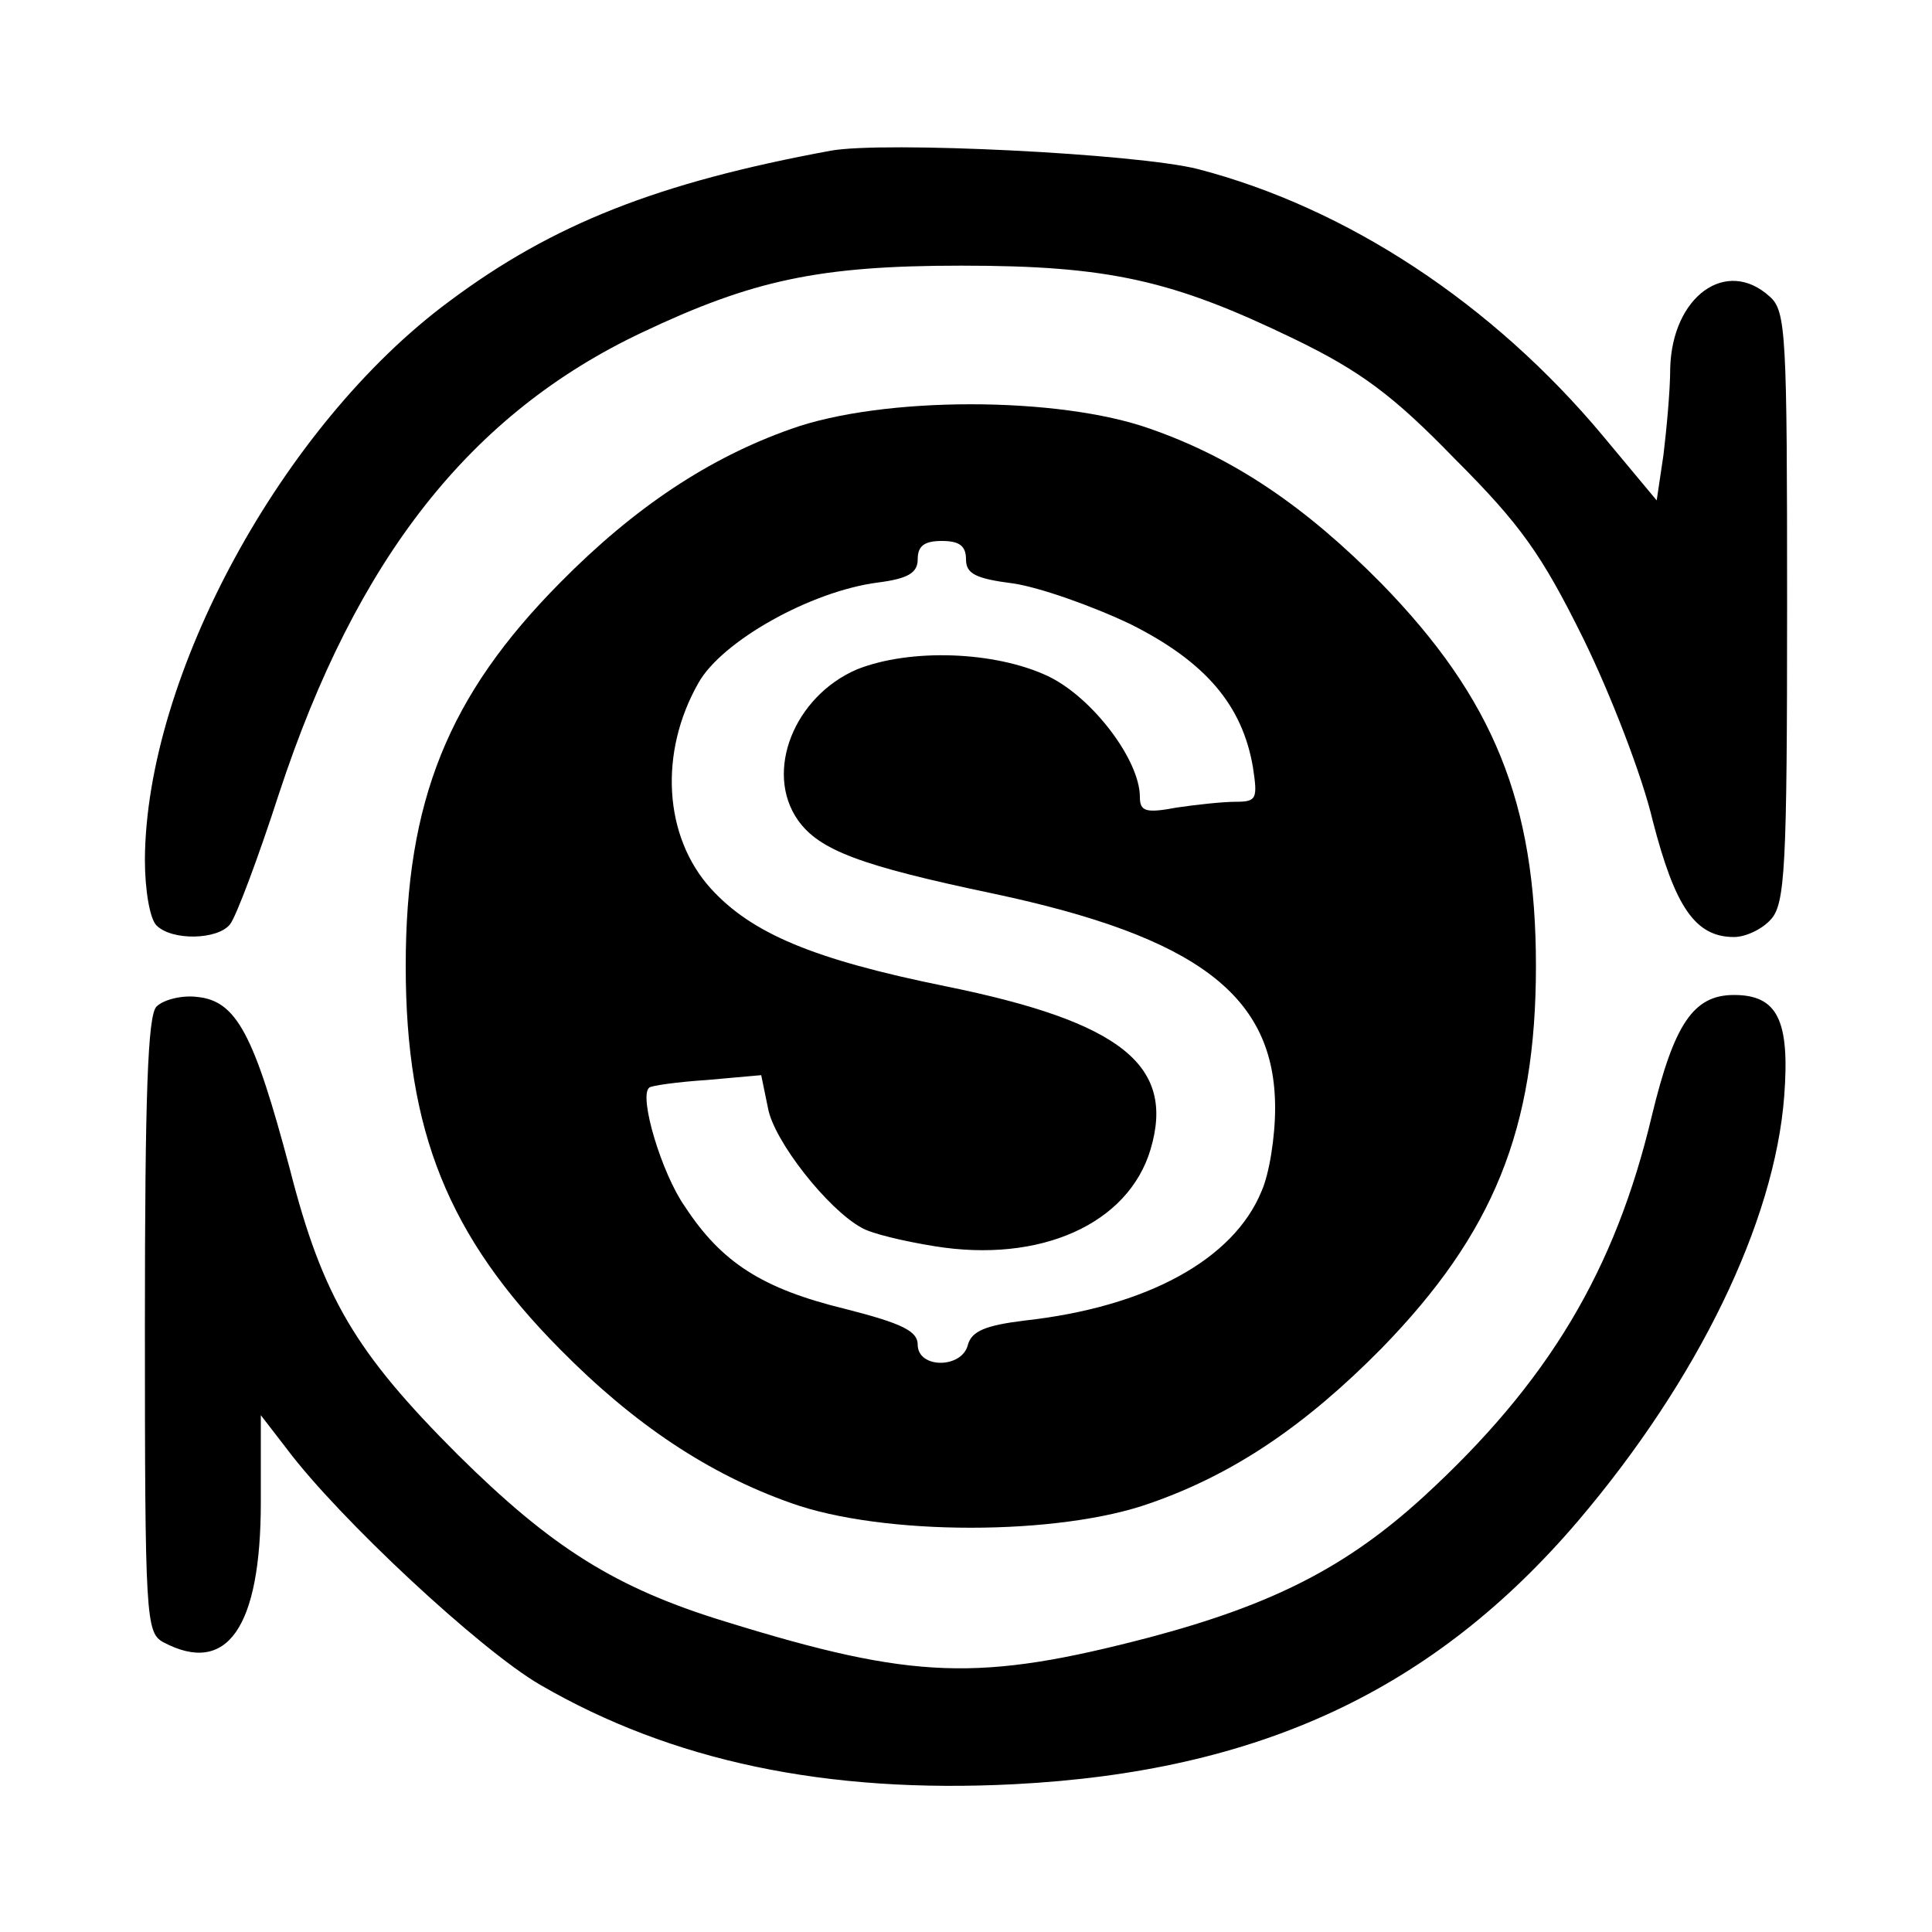 <?xml version="1.0" standalone="no"?><!DOCTYPE svg PUBLIC "-//W3C//DTD SVG 1.1//EN" "http://www.w3.org/Graphics/SVG/1.1/DTD/svg11.dtd"><svg t="1582191314810" class="icon" viewBox="0 0 1024 1024" version="1.1" xmlns="http://www.w3.org/2000/svg" p-id="18340" xmlns:xlink="http://www.w3.org/1999/xlink" width="64" height="64"><defs><style type="text/css"></style></defs><path d="M440.32 79.872c-91.648 16.896-147.456 38.912-202.24 79.872C149.504 225.28 77.312 358.4 76.8 455.68c0 15.872 2.56 31.232 6.144 34.816 8.192 8.192 32.256 7.68 38.912-0.512 3.072-3.584 14.848-34.816 26.112-69.632 40.96-124.416 101.376-201.216 192.512-244.224 58.368-27.648 93.696-35.328 168.96-35.328 78.336 0 112.128 7.68 176.64 38.912 34.816 16.896 52.224 29.696 84.992 63.488 34.816 34.816 46.08 50.688 68.096 95.232 14.336 29.184 31.232 72.704 36.864 96.768 11.776 45.568 22.528 61.44 43.008 61.44 6.144 0 14.848-4.096 19.456-9.216 7.68-8.192 8.704-27.648 8.704-165.888 0-144.896-0.512-156.672-9.216-164.352-23.04-20.992-51.712 0-52.736 37.888 0 12.288-2.048 33.28-3.584 46.08l-3.584 24.064-28.16-33.792c-58.88-70.656-136.192-121.344-215.04-141.824-32.256-8.192-166.4-14.848-194.56-9.728z" p-id="18341"></path><path d="M419.328 227.328c-43.52 15.36-82.944 41.472-122.368 81.408C237.568 368.64 215.04 424.448 215.04 512s22.528 143.36 81.92 203.264c39.424 39.936 78.848 66.048 122.368 81.408 48.64 17.408 141.824 17.408 190.464 0 44.032-15.36 81.92-40.96 122.368-81.92 59.392-60.928 81.92-116.224 81.92-202.752 0-86.528-22.528-141.824-81.92-202.752-40.448-40.96-78.336-66.56-122.368-81.92-48.64-17.408-141.824-17.408-190.464 0zM512 296.448c0 7.68 5.12 10.24 25.088 12.8 13.824 2.048 41.472 11.776 61.952 21.504 39.936 19.968 59.392 43.008 65.024 75.776 2.56 16.896 2.048 18.432-9.216 18.432-6.656 0-20.992 1.536-31.232 3.072-16.384 3.072-19.456 2.048-19.456-5.632 0-19.456-25.088-52.736-48.64-64-28.16-13.312-73.216-14.848-101.376-3.584-33.28 14.336-49.152 54.272-31.232 79.872 11.264 15.872 32.768 24.064 103.424 38.912C634.88 496.64 675.84 527.872 675.84 587.264c0 15.36-3.072 34.816-7.168 44.032-14.848 36.352-60.928 61.44-125.44 68.608-20.992 2.56-28.16 5.632-30.208 12.8-3.072 12.8-26.624 12.8-26.624 0 0-7.168-8.192-11.264-38.4-18.944-44.032-10.752-65.536-24.576-84.992-54.272-12.288-17.408-24.576-58.368-18.944-62.976 0.512-1.024 14.848-3.072 30.72-4.096l28.672-2.56 3.584 17.408c3.072 17.408 31.744 53.76 49.664 63.488 5.12 3.072 22.528 7.168 38.4 9.728 56.32 9.216 102.912-11.776 114.688-51.2 13.312-44.544-15.36-67.584-108.544-86.528-70.656-14.336-102.912-28.16-124.416-51.712-25.088-27.648-27.648-72.192-6.656-109.056 12.288-22.016 59.392-48.64 95.232-53.248 15.872-2.048 20.992-5.12 20.992-12.288s3.584-9.728 12.8-9.728 12.8 2.56 12.8 9.728z" p-id="18342"></path><path d="M82.944 533.504c-4.608 4.608-6.144 46.08-6.144 168.96 0 155.136 0.512 162.816 9.728 167.936 33.792 17.92 51.712-7.68 51.712-74.24v-46.08l13.824 17.92c27.648 36.864 102.4 106.496 134.144 124.928 69.632 40.448 151.552 57.856 251.392 52.736 129.536-6.656 222.208-49.664 299.008-139.776 63.488-74.752 103.936-158.208 109.056-224.768 3.072-40.448-3.584-53.76-26.624-53.76-21.504 0-31.744 15.36-43.52 64-19.456 81.92-54.784 141.312-121.344 202.24-40.448 36.864-79.36 56.832-144.896 74.24-90.112 23.552-124.928 22.528-224.256-8.192-58.88-17.92-92.672-39.424-142.336-88.576C188.416 716.8 171.008 687.616 153.6 619.52c-18.944-71.168-28.16-89.088-49.152-91.136-8.192-1.024-17.92 1.536-21.504 5.12z" p-id="18343"></path></svg>